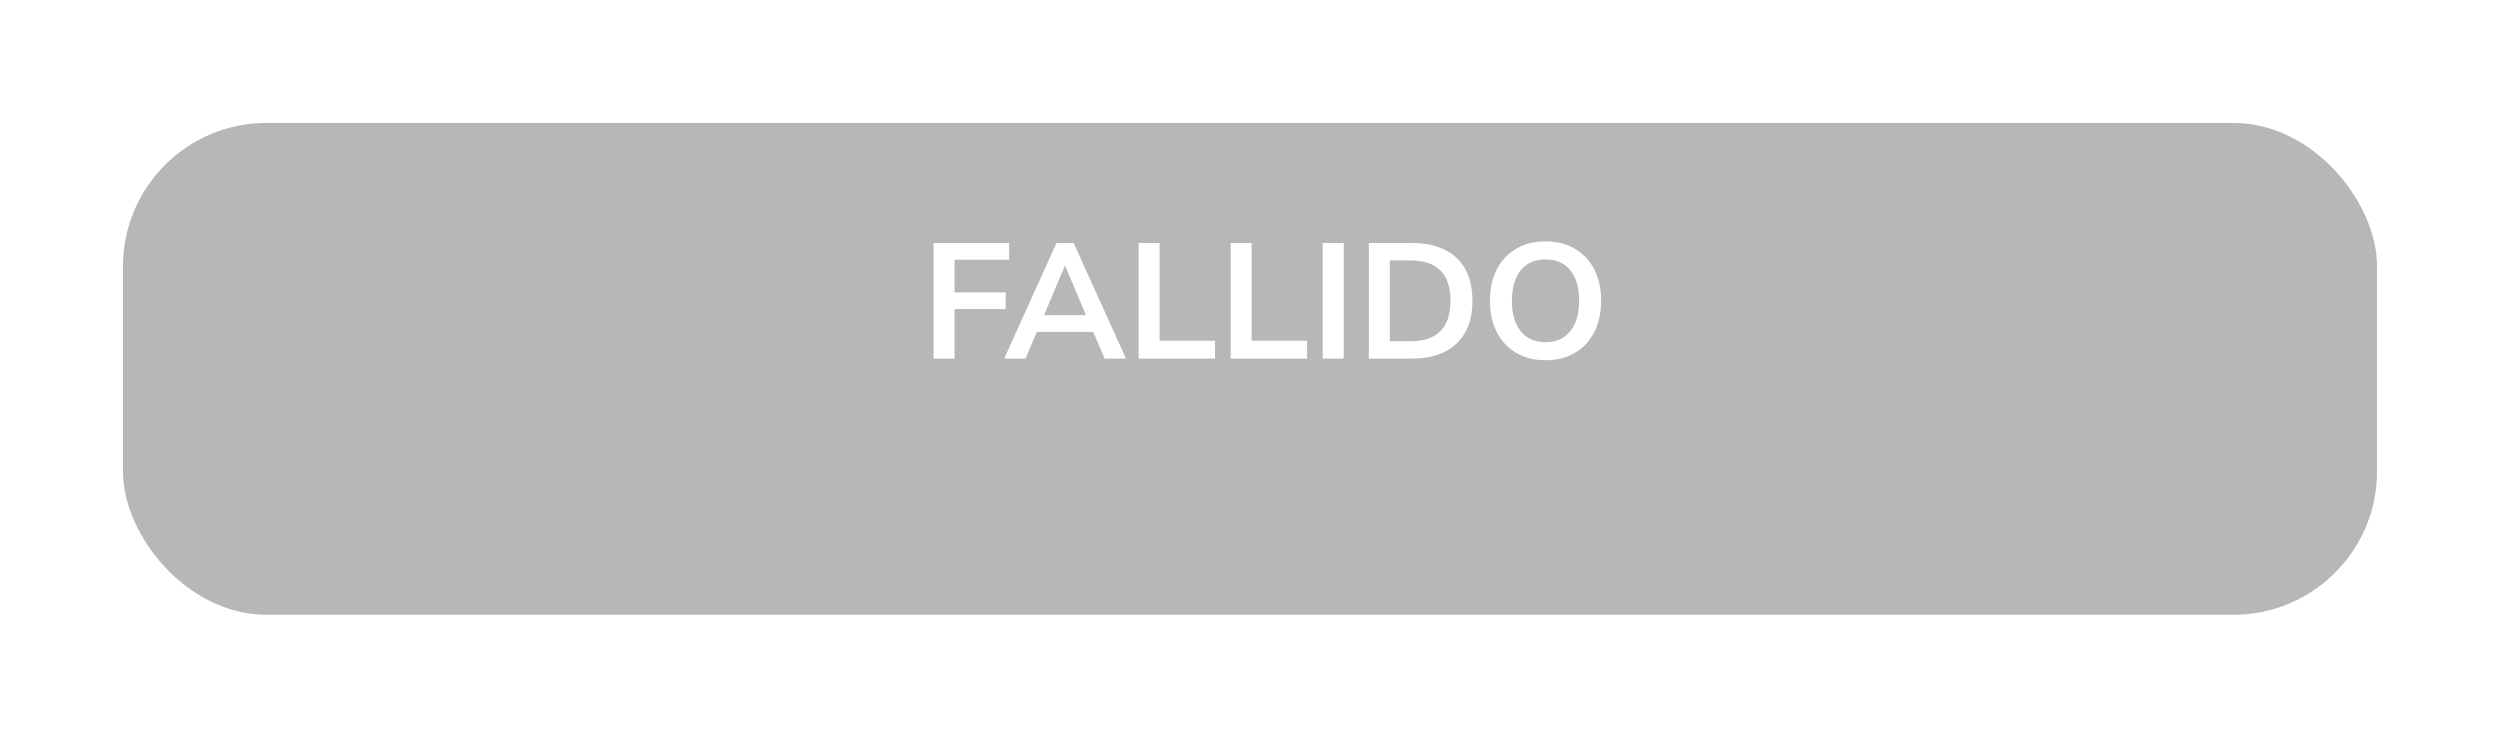 <svg width="244" height="72" viewBox="0 0 244 72" fill="none" xmlns="http://www.w3.org/2000/svg">
<g filter="url(#filter0_d_395_1923)">
<rect x="12" y="6" width="220" height="48" rx="14" fill="#4D4D4D" fill-opacity="0.4"/>
</g>
<path d="M91.115 35V23.72H98.491V25.352H93.163V28.536H98.155V30.168H93.163V35H91.115ZM98.008 35L103.112 23.72H104.792L109.896 35H107.816L106.696 32.392H101.192L100.088 35H98.008ZM103.928 25.944L101.896 30.76H105.992L103.96 25.944H103.928ZM111.13 35V23.72H113.178V33.256H118.586V35H111.13ZM120.115 35V23.72H122.163V33.256H127.571V35H120.115ZM129.099 35V23.72H131.147V35H129.099ZM133.599 35V23.72H137.791C139.679 23.72 141.135 24.205 142.159 25.176C143.194 26.147 143.711 27.539 143.711 29.352C143.711 31.155 143.194 32.547 142.159 33.528C141.135 34.509 139.679 35 137.791 35H133.599ZM135.647 33.304H137.663C140.266 33.304 141.567 31.987 141.567 29.352C141.567 26.728 140.266 25.416 137.663 25.416H135.647V33.304ZM150.843 35.16C149.755 35.16 148.8 34.92 147.979 34.44C147.168 33.96 146.539 33.288 146.091 32.424C145.643 31.549 145.419 30.525 145.419 29.352C145.419 28.168 145.643 27.144 146.091 26.28C146.539 25.416 147.168 24.749 147.979 24.28C148.789 23.8 149.744 23.56 150.843 23.56C151.941 23.56 152.896 23.8 153.707 24.28C154.517 24.749 155.147 25.416 155.595 26.28C156.043 27.144 156.267 28.163 156.267 29.336C156.267 30.52 156.043 31.549 155.595 32.424C155.147 33.288 154.517 33.96 153.707 34.44C152.896 34.92 151.941 35.16 150.843 35.16ZM150.843 33.4C151.877 33.4 152.683 33.043 153.259 32.328C153.835 31.613 154.123 30.621 154.123 29.352C154.123 28.072 153.835 27.08 153.259 26.376C152.693 25.672 151.888 25.32 150.843 25.32C149.808 25.32 149.003 25.672 148.427 26.376C147.851 27.08 147.563 28.072 147.563 29.352C147.563 30.621 147.851 31.613 148.427 32.328C149.003 33.043 149.808 33.4 150.843 33.4Z" fill="white"/>
<defs>
<filter id="filter0_d_395_1923" x="0" y="0" width="244" height="72" filterUnits="userSpaceOnUse" color-interpolation-filters="sRGB">
<feFlood flood-opacity="0" result="BackgroundImageFix"/>
<feColorMatrix in="SourceAlpha" type="matrix" values="0 0 0 0 0 0 0 0 0 0 0 0 0 0 0 0 0 0 127 0" result="hardAlpha"/>
<feOffset dy="6"/>
<feGaussianBlur stdDeviation="6"/>
<feColorMatrix type="matrix" values="0 0 0 0 0.247 0 0 0 0 0.549 0 0 0 0 1 0 0 0 0.264 0"/>
<feBlend mode="normal" in2="BackgroundImageFix" result="effect1_dropShadow_395_1923"/>
<feBlend mode="normal" in="SourceGraphic" in2="effect1_dropShadow_395_1923" result="shape"/>
</filter>
</defs>
</svg>
